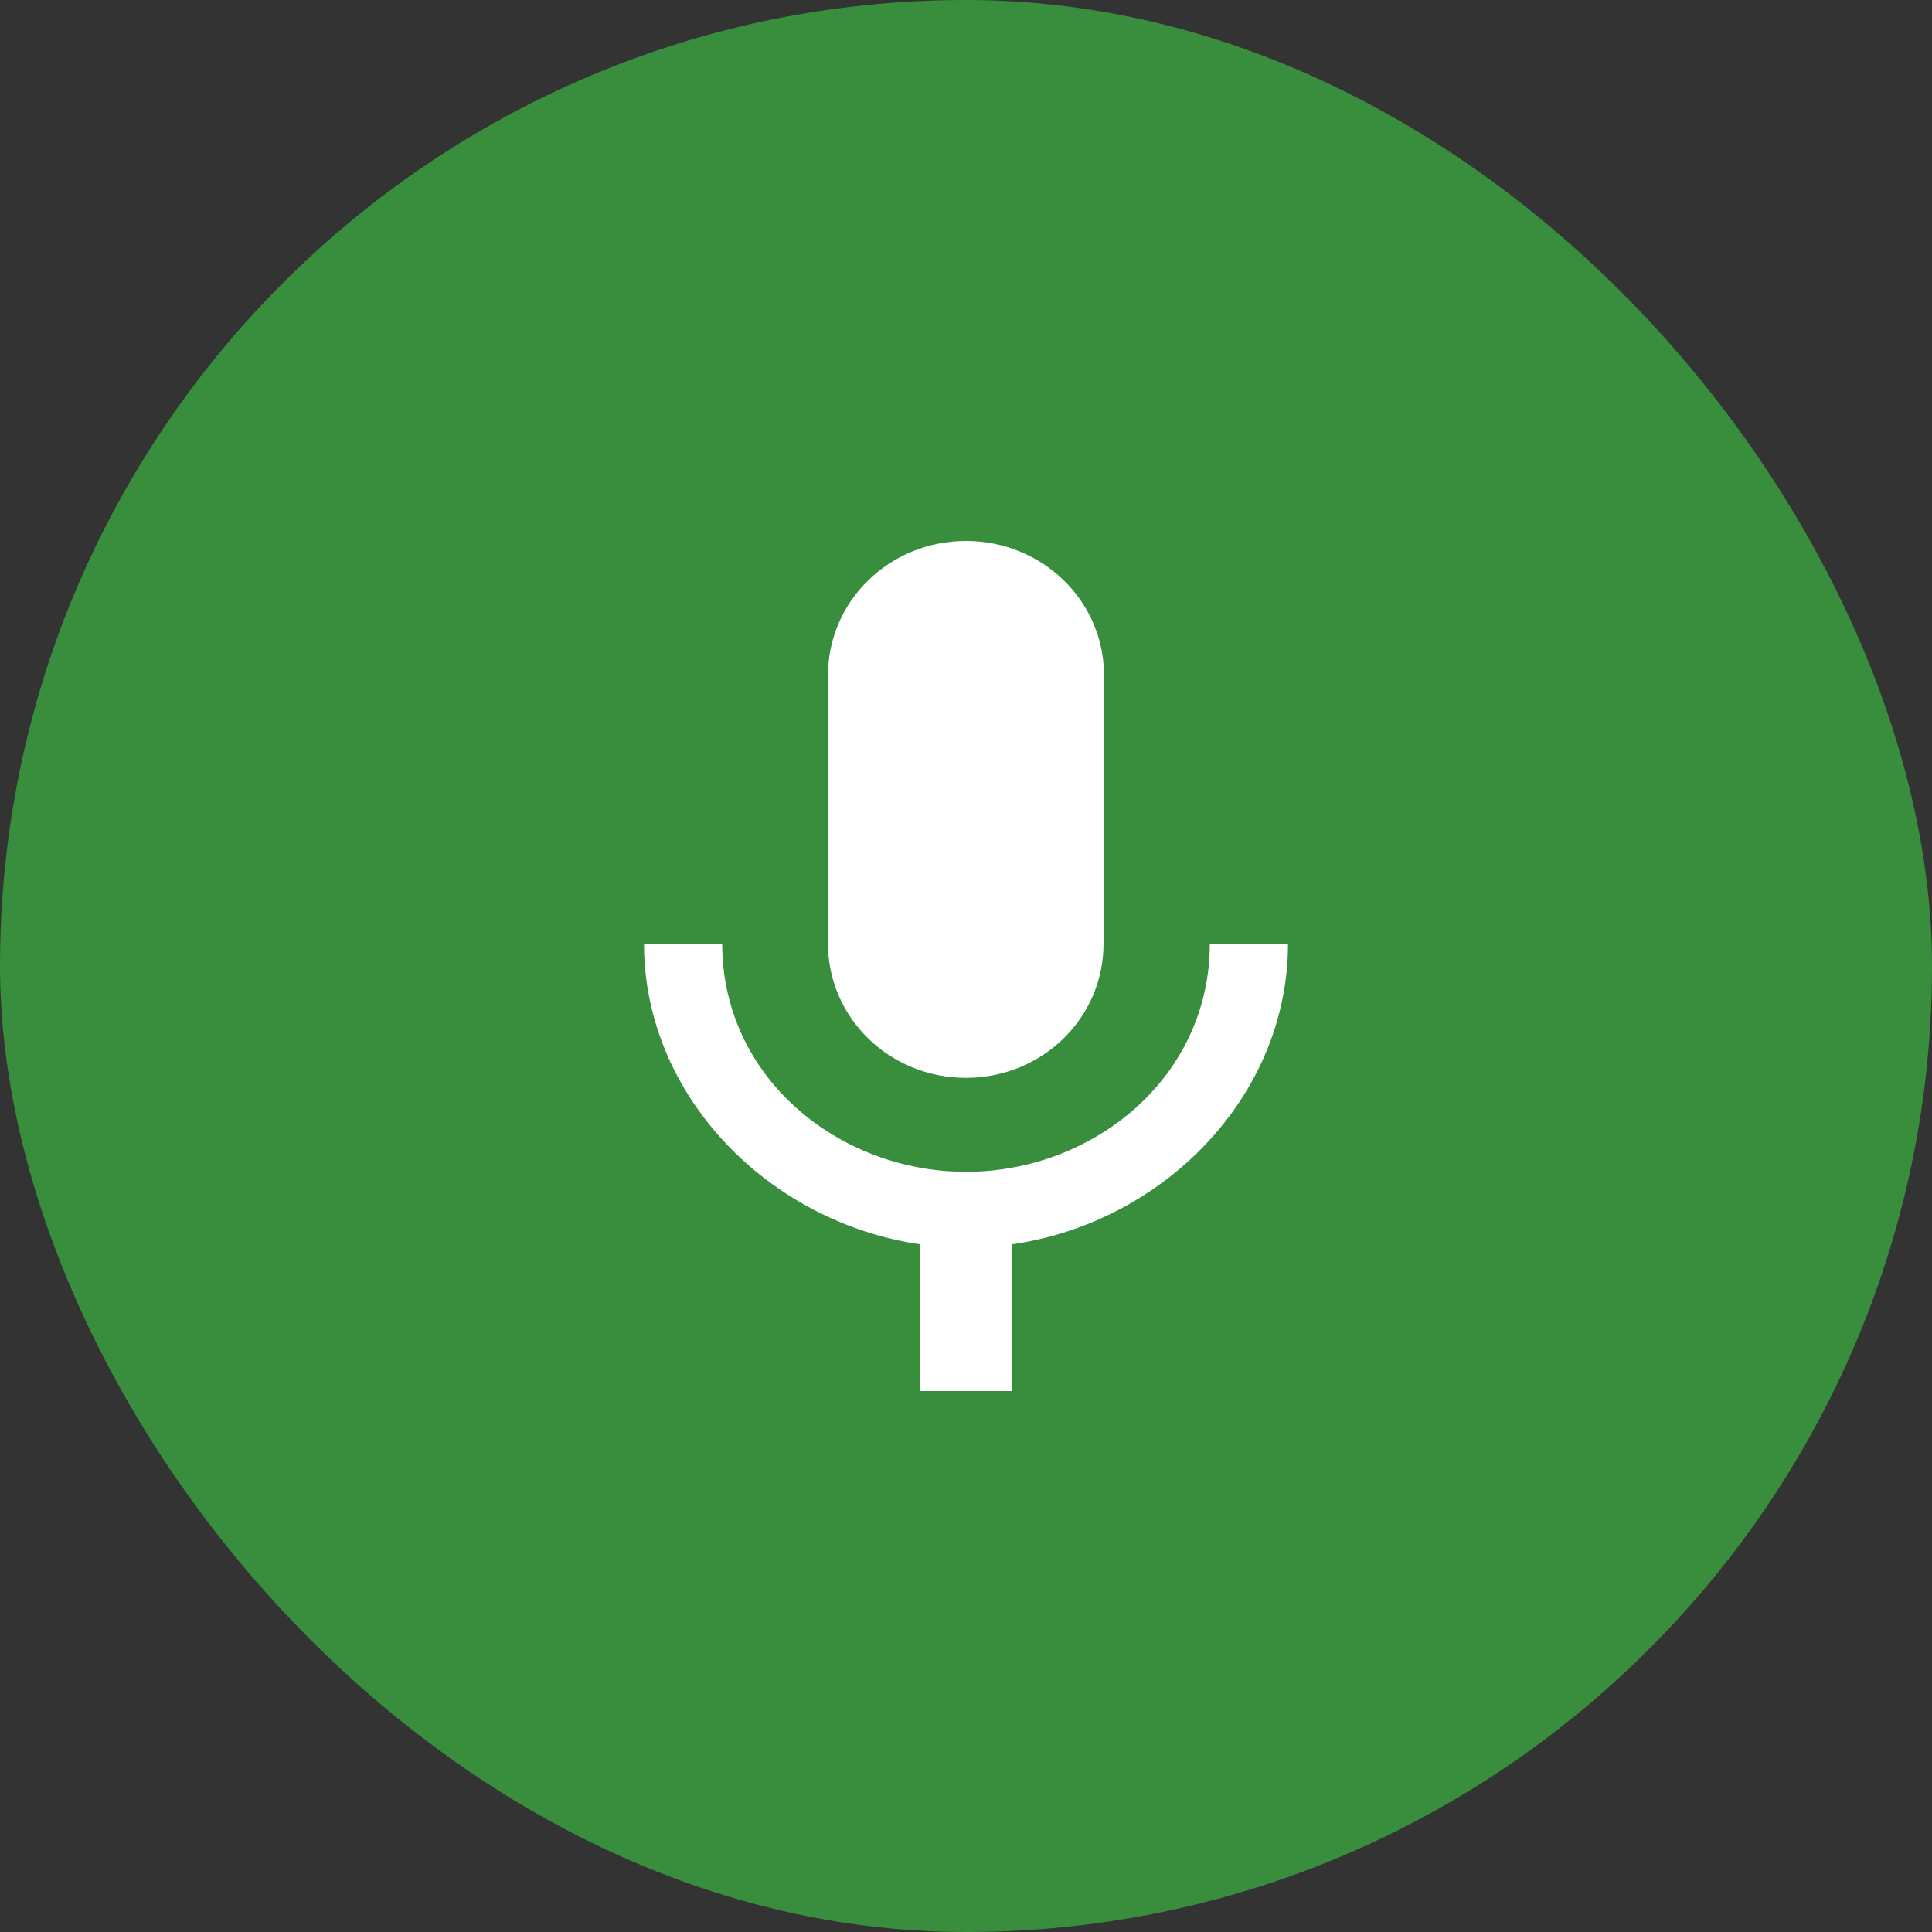 <svg width="150" height="150" viewBox="0 0 150 150" fill="none" xmlns="http://www.w3.org/2000/svg">
<rect x="0" y="0" width="150" height="150" fill="#333333" stroke="none"/>
<rect width="150" height="150" rx="75" fill="#388E3C"/>
<path d="M75 83.684C80.929 83.684 85.679 79.029 85.679 73.263L85.714 52.421C85.714 46.655 80.929 42 75 42C69.071 42 64.286 46.655 64.286 52.421V73.263C64.286 79.029 69.071 83.684 75 83.684ZM93.929 73.263C93.929 83.684 84.857 90.979 75 90.979C65.143 90.979 56.071 83.684 56.071 73.263H50C50 85.108 59.714 94.904 71.429 96.606V108H78.571V96.606C90.286 94.939 100 85.143 100 73.263H93.929Z" fill="white"/>
</svg>
